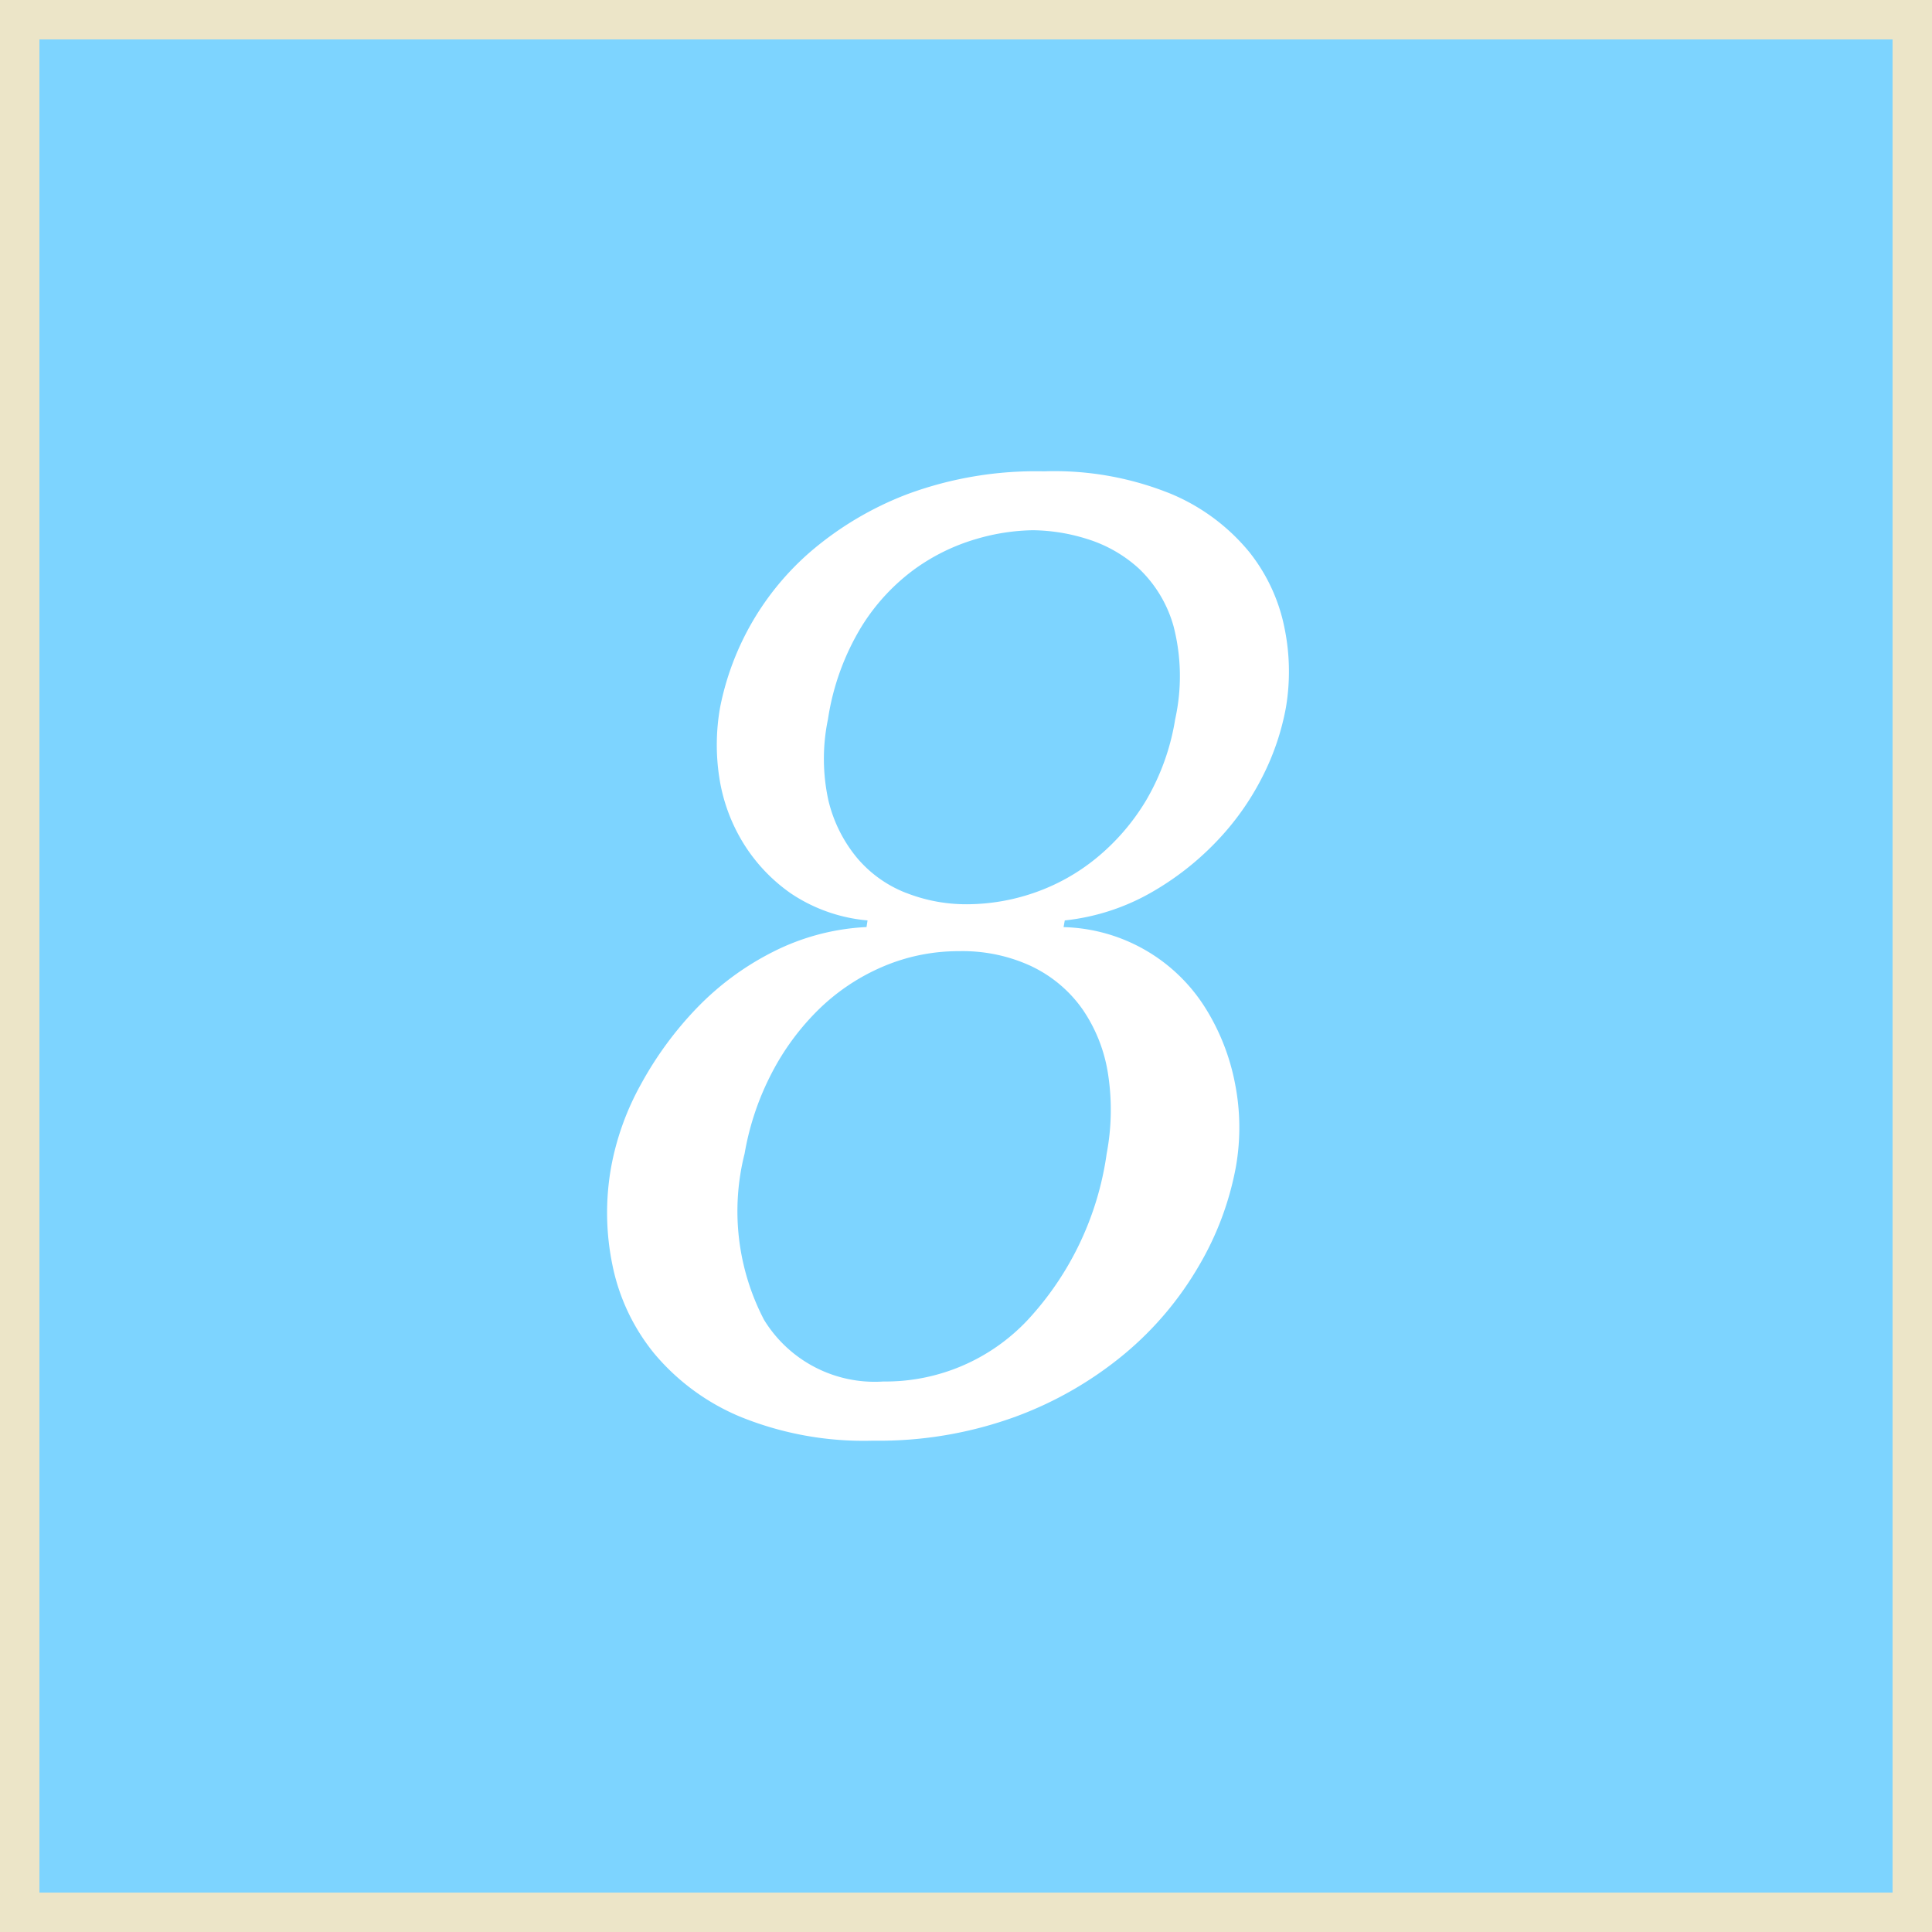 <svg id="_8.svg" data-name="8.svg" xmlns="http://www.w3.org/2000/svg" width="49" height="49" viewBox="0 0 49 49">
  <rect x="0" y="0" width="49" height="49" fill="#333333" stroke="none"/>
  <defs>
    <style>
      .cls-1 {
        fill: #7dd4ff;
        stroke: #ece5c8;
        stroke-width: 1px;
      }

      .cls-2 {
        fill: #fff;
        fill-rule: evenodd;
      }
    </style>
  </defs>
  <rect class="cls-1" x="0.5" y="0.5" width="48" height="48"/>
  <path class="cls-2" d="M731.477,88.012a5.864,5.864,0,0,0-2.372.629,7.163,7.163,0,0,0-1.935,1.428,8.986,8.986,0,0,0-1.409,1.921A6.87,6.87,0,0,0,725,94.1a6.564,6.564,0,0,0,.036,2.5,5.159,5.159,0,0,0,1.056,2.227,5.712,5.712,0,0,0,2.171,1.6,8.314,8.314,0,0,0,3.385.612,10.1,10.1,0,0,0,3.617-.612,9.4,9.4,0,0,0,2.769-1.6,8.389,8.389,0,0,0,1.875-2.227,7.7,7.7,0,0,0,.935-2.5,5.747,5.747,0,0,0-.019-2.108,5.59,5.59,0,0,0-.75-1.921,4.372,4.372,0,0,0-3.6-2.057l0.03-.17a5.607,5.607,0,0,0,2.143-.68,7.254,7.254,0,0,0,1.693-1.309,6.805,6.805,0,0,0,1.174-1.649,6.387,6.387,0,0,0,.6-1.768,5.48,5.48,0,0,0-.036-2.006,4.493,4.493,0,0,0-.9-1.938,5.124,5.124,0,0,0-1.964-1.462,7.855,7.855,0,0,0-3.239-.578,9.381,9.381,0,0,0-3.46.578,8.336,8.336,0,0,0-2.462,1.462,7.017,7.017,0,0,0-2.29,3.944,5.436,5.436,0,0,0-.023,1.768,4.456,4.456,0,0,0,.594,1.649,4.307,4.307,0,0,0,1.231,1.309,4.133,4.133,0,0,0,1.937.68Zm1-.867a3.09,3.09,0,0,1-1.238-.884,3.586,3.586,0,0,1-.729-1.462,4.92,4.92,0,0,1-.011-2.057,6.326,6.326,0,0,1,.859-2.363,5.191,5.191,0,0,1,1.363-1.462,5.115,5.115,0,0,1,1.543-.748,5.342,5.342,0,0,1,1.432-.221,4.732,4.732,0,0,1,1.373.221,3.463,3.463,0,0,1,1.313.748,3.209,3.209,0,0,1,.881,1.462,5.053,5.053,0,0,1,.042,2.363,5.9,5.9,0,0,1-.737,2.057,5.606,5.606,0,0,1-1.26,1.462,5.129,5.129,0,0,1-1.584.884,5.254,5.254,0,0,1-1.7.289A4.165,4.165,0,0,1,732.48,87.145Zm3.2,1.87a3.327,3.327,0,0,1,1.282,1.088,3.95,3.95,0,0,1,.643,1.632,5.96,5.96,0,0,1-.034,2.023,7.794,7.794,0,0,1-2,4.216,4.944,4.944,0,0,1-3.664,1.564,3.291,3.291,0,0,1-3.026-1.564,5.956,5.956,0,0,1-.493-4.216,6.967,6.967,0,0,1,.678-2.023,6.35,6.35,0,0,1,1.2-1.632,5.3,5.3,0,0,1,1.631-1.088,4.87,4.87,0,0,1,1.932-.391A4.135,4.135,0,0,1,735.679,89.015Z" transform="translate(-709.5 -64.5)"/>
</svg>
